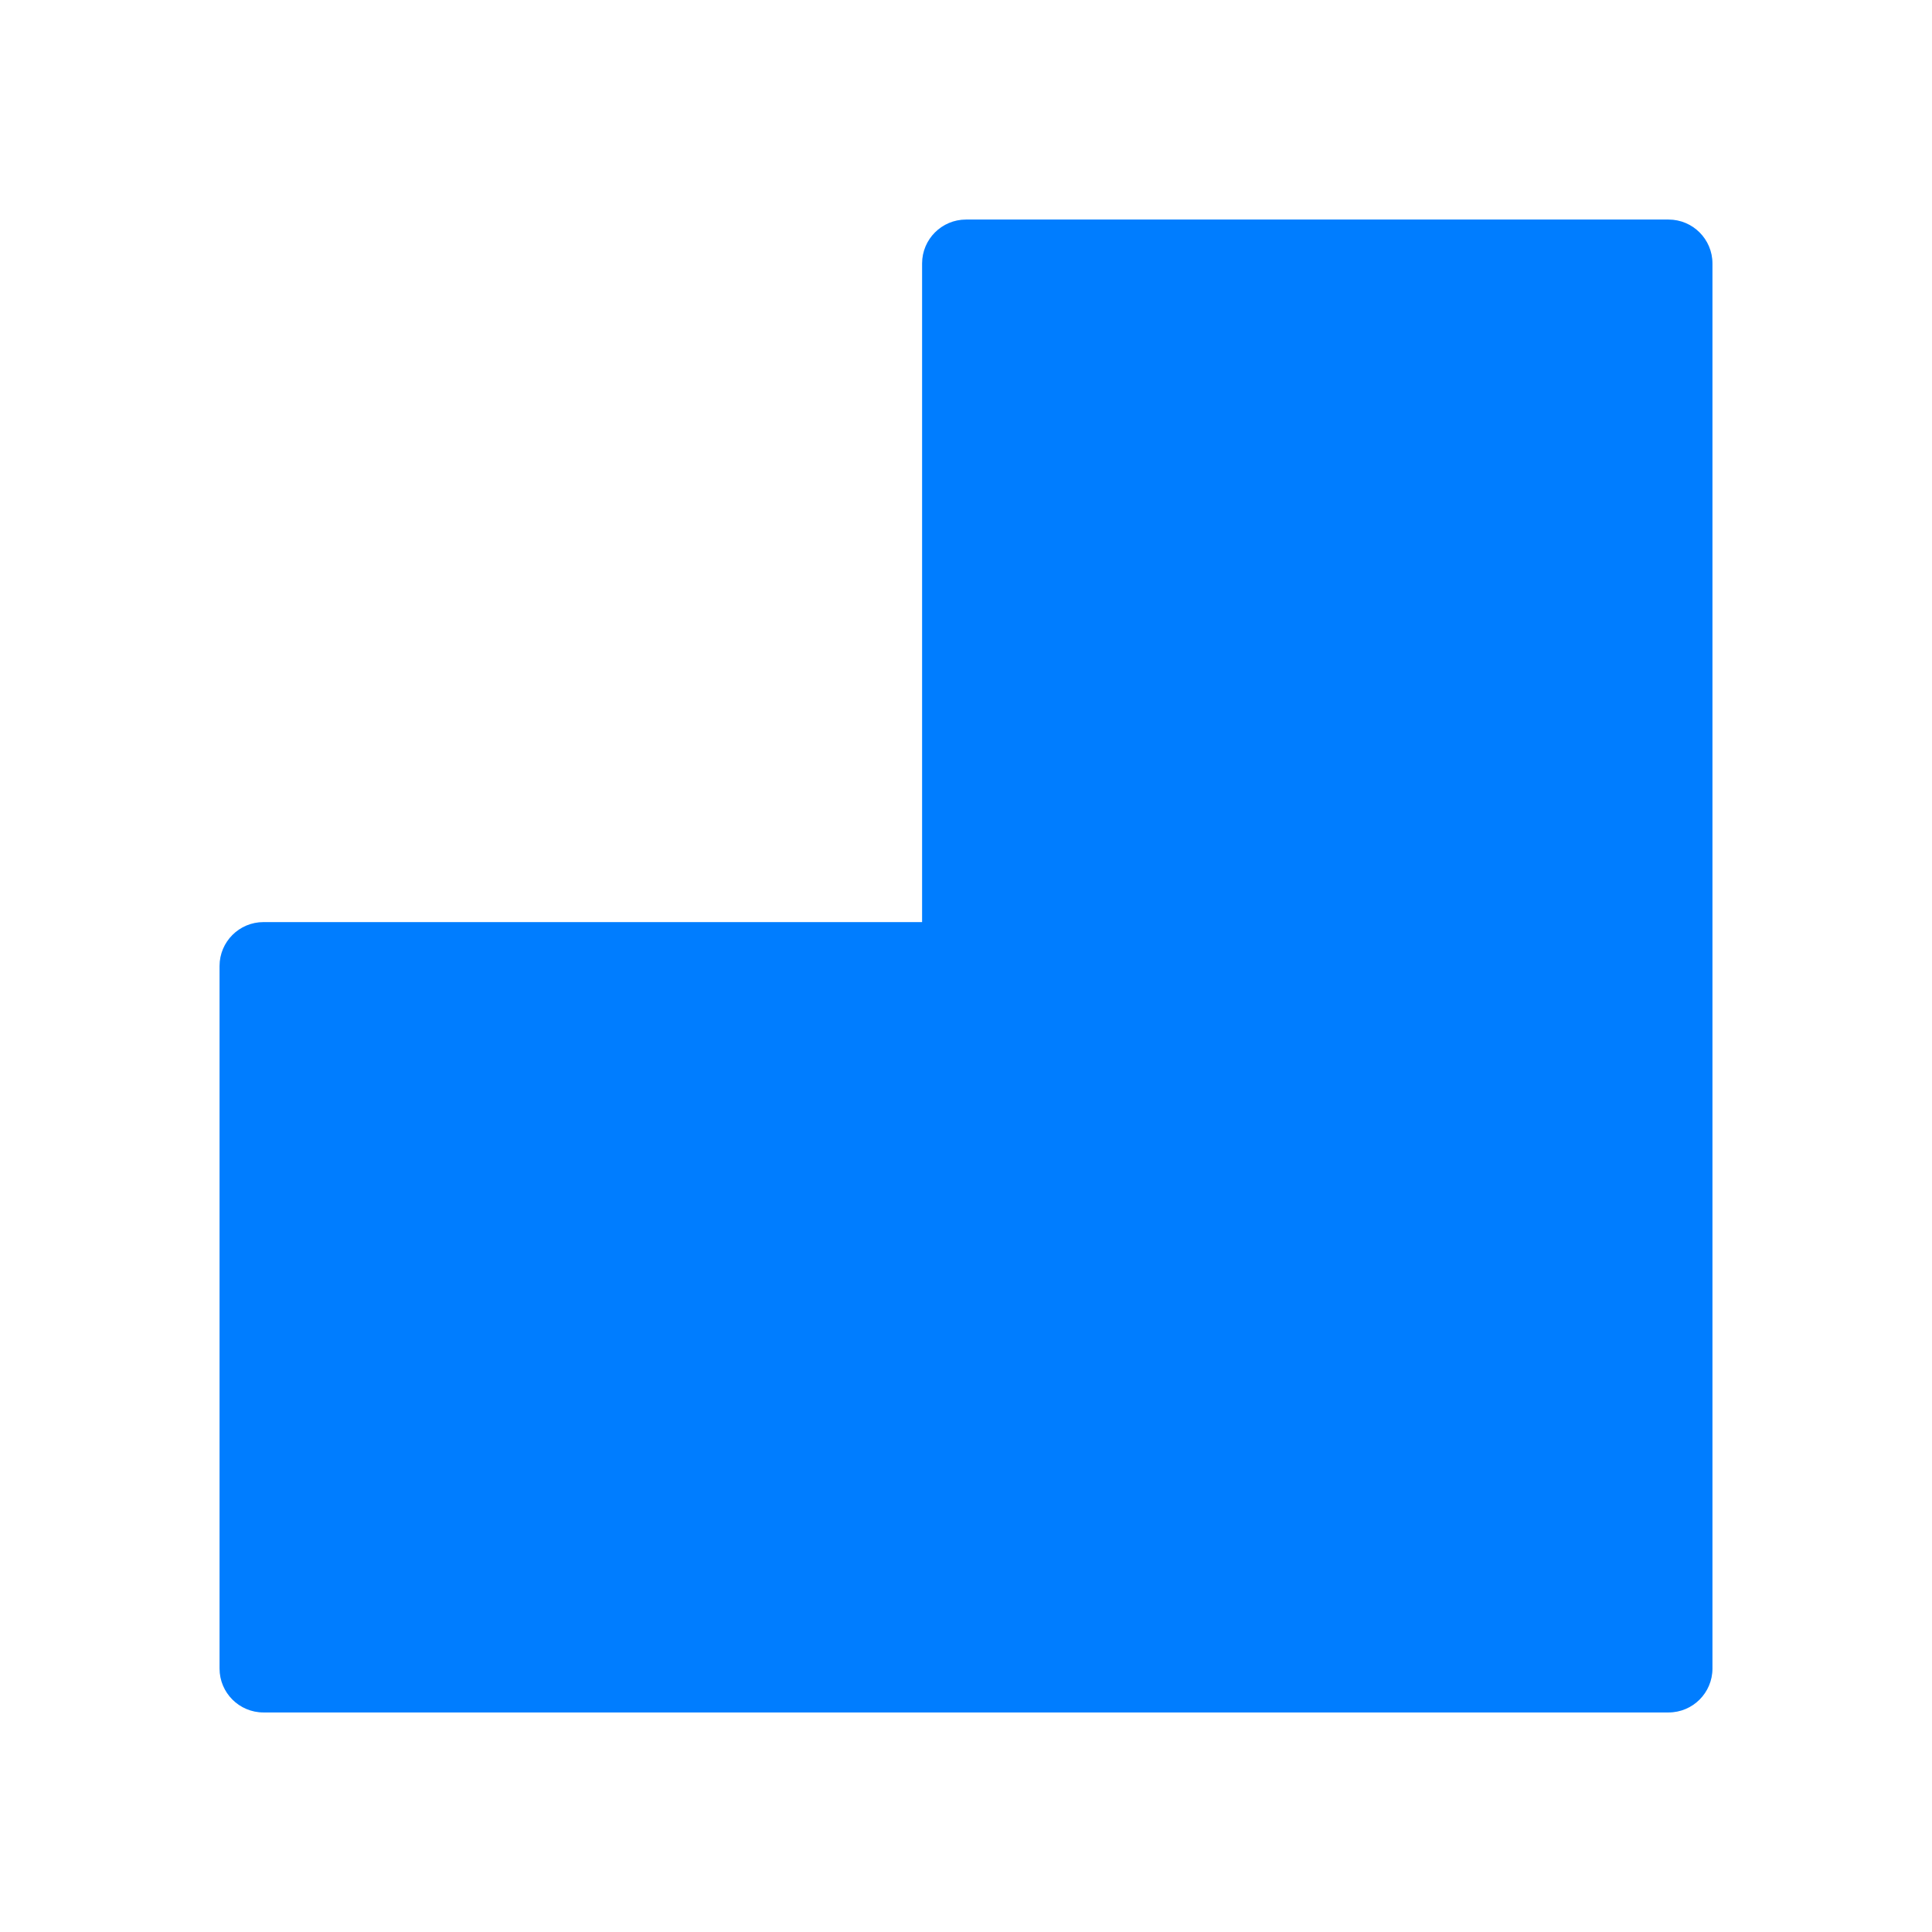 <svg viewBox="0 0 22 22" xmlns="http://www.w3.org/2000/svg"><path fill="rgb(0, 125, 255)" d="m19.5 3v16c0 .276-.224.5-.5.5h-16c-.276 0-.5-.224-.5-.5v-8c0-.276.224-.5.5-.5h7.5v-7.5c0-.276.224-.5.5-.5h8c.276 0 .5.224.5.5z"/></svg>